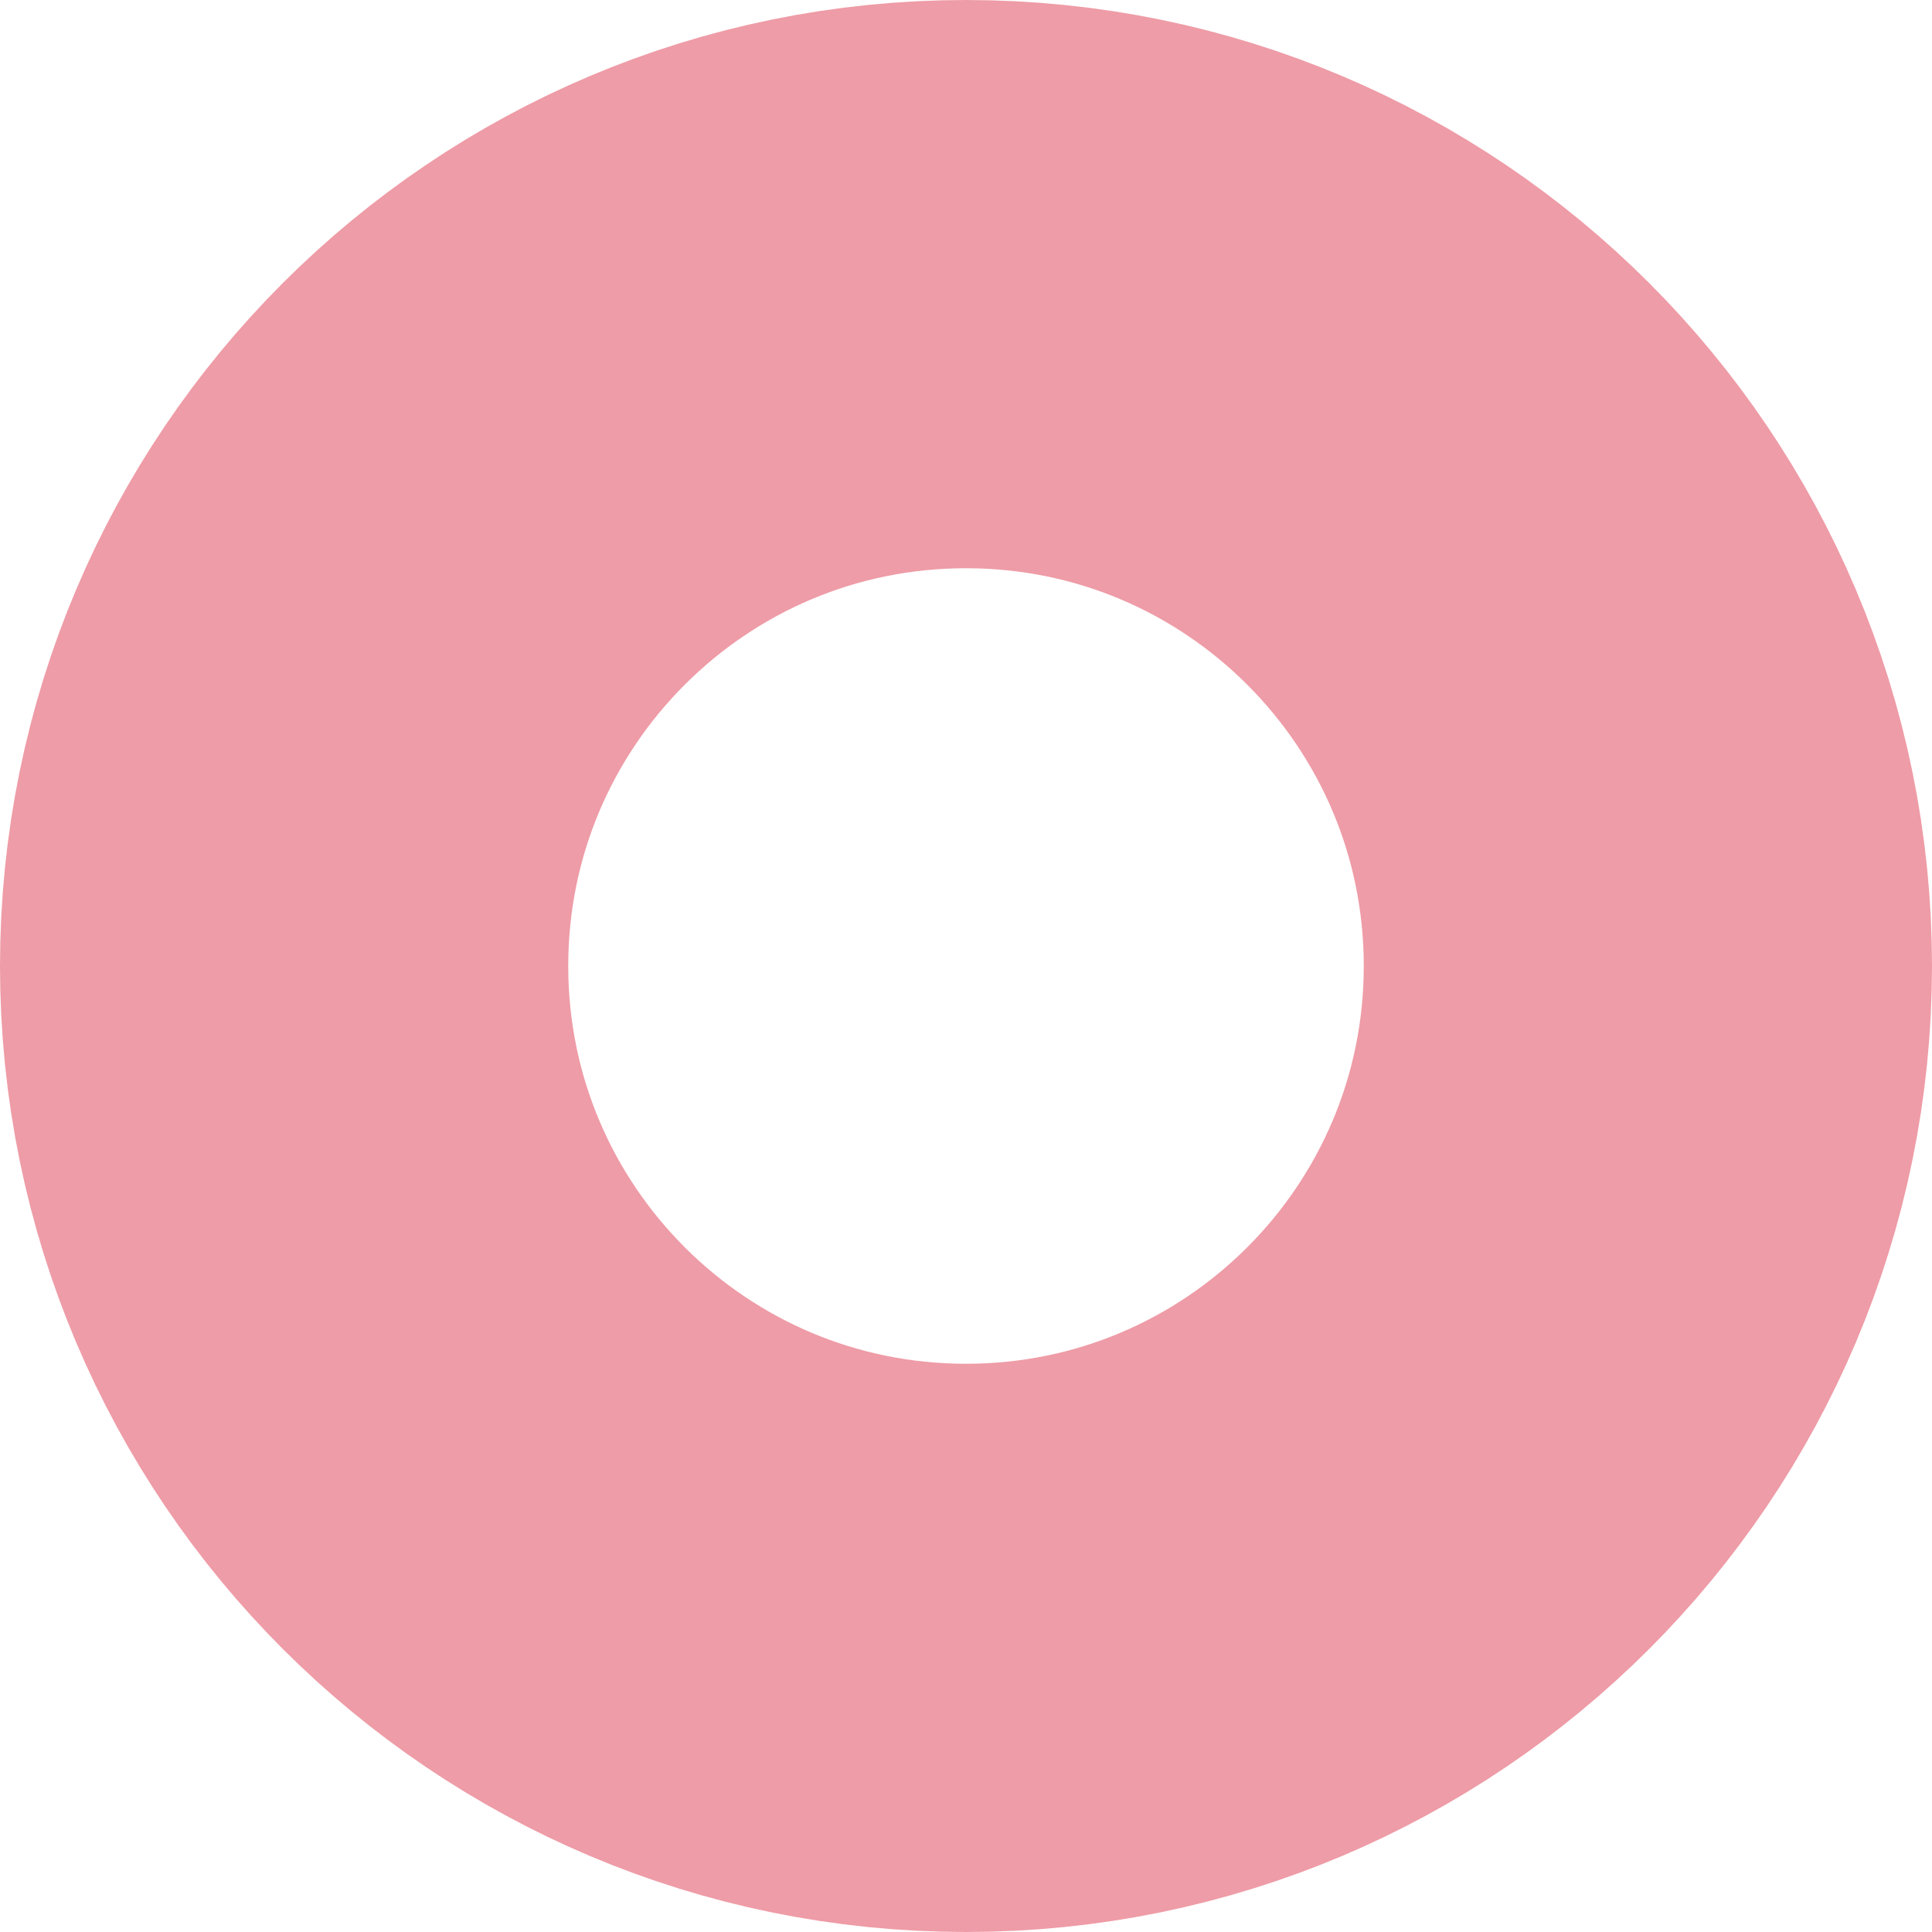 <svg width="17" height="17" viewBox="0 0 17 17" fill="none" xmlns="http://www.w3.org/2000/svg">
<path d="M8.5 14.5C11.814 14.5 14.5 11.814 14.5 8.5C14.5 5.186 11.814 2.5 8.5 2.5C5.186 2.5 2.5 5.186 2.5 8.5C2.5 11.814 5.186 14.5 8.5 14.5Z" stroke="#EE9CA7" stroke-width="5"/>
</svg>
